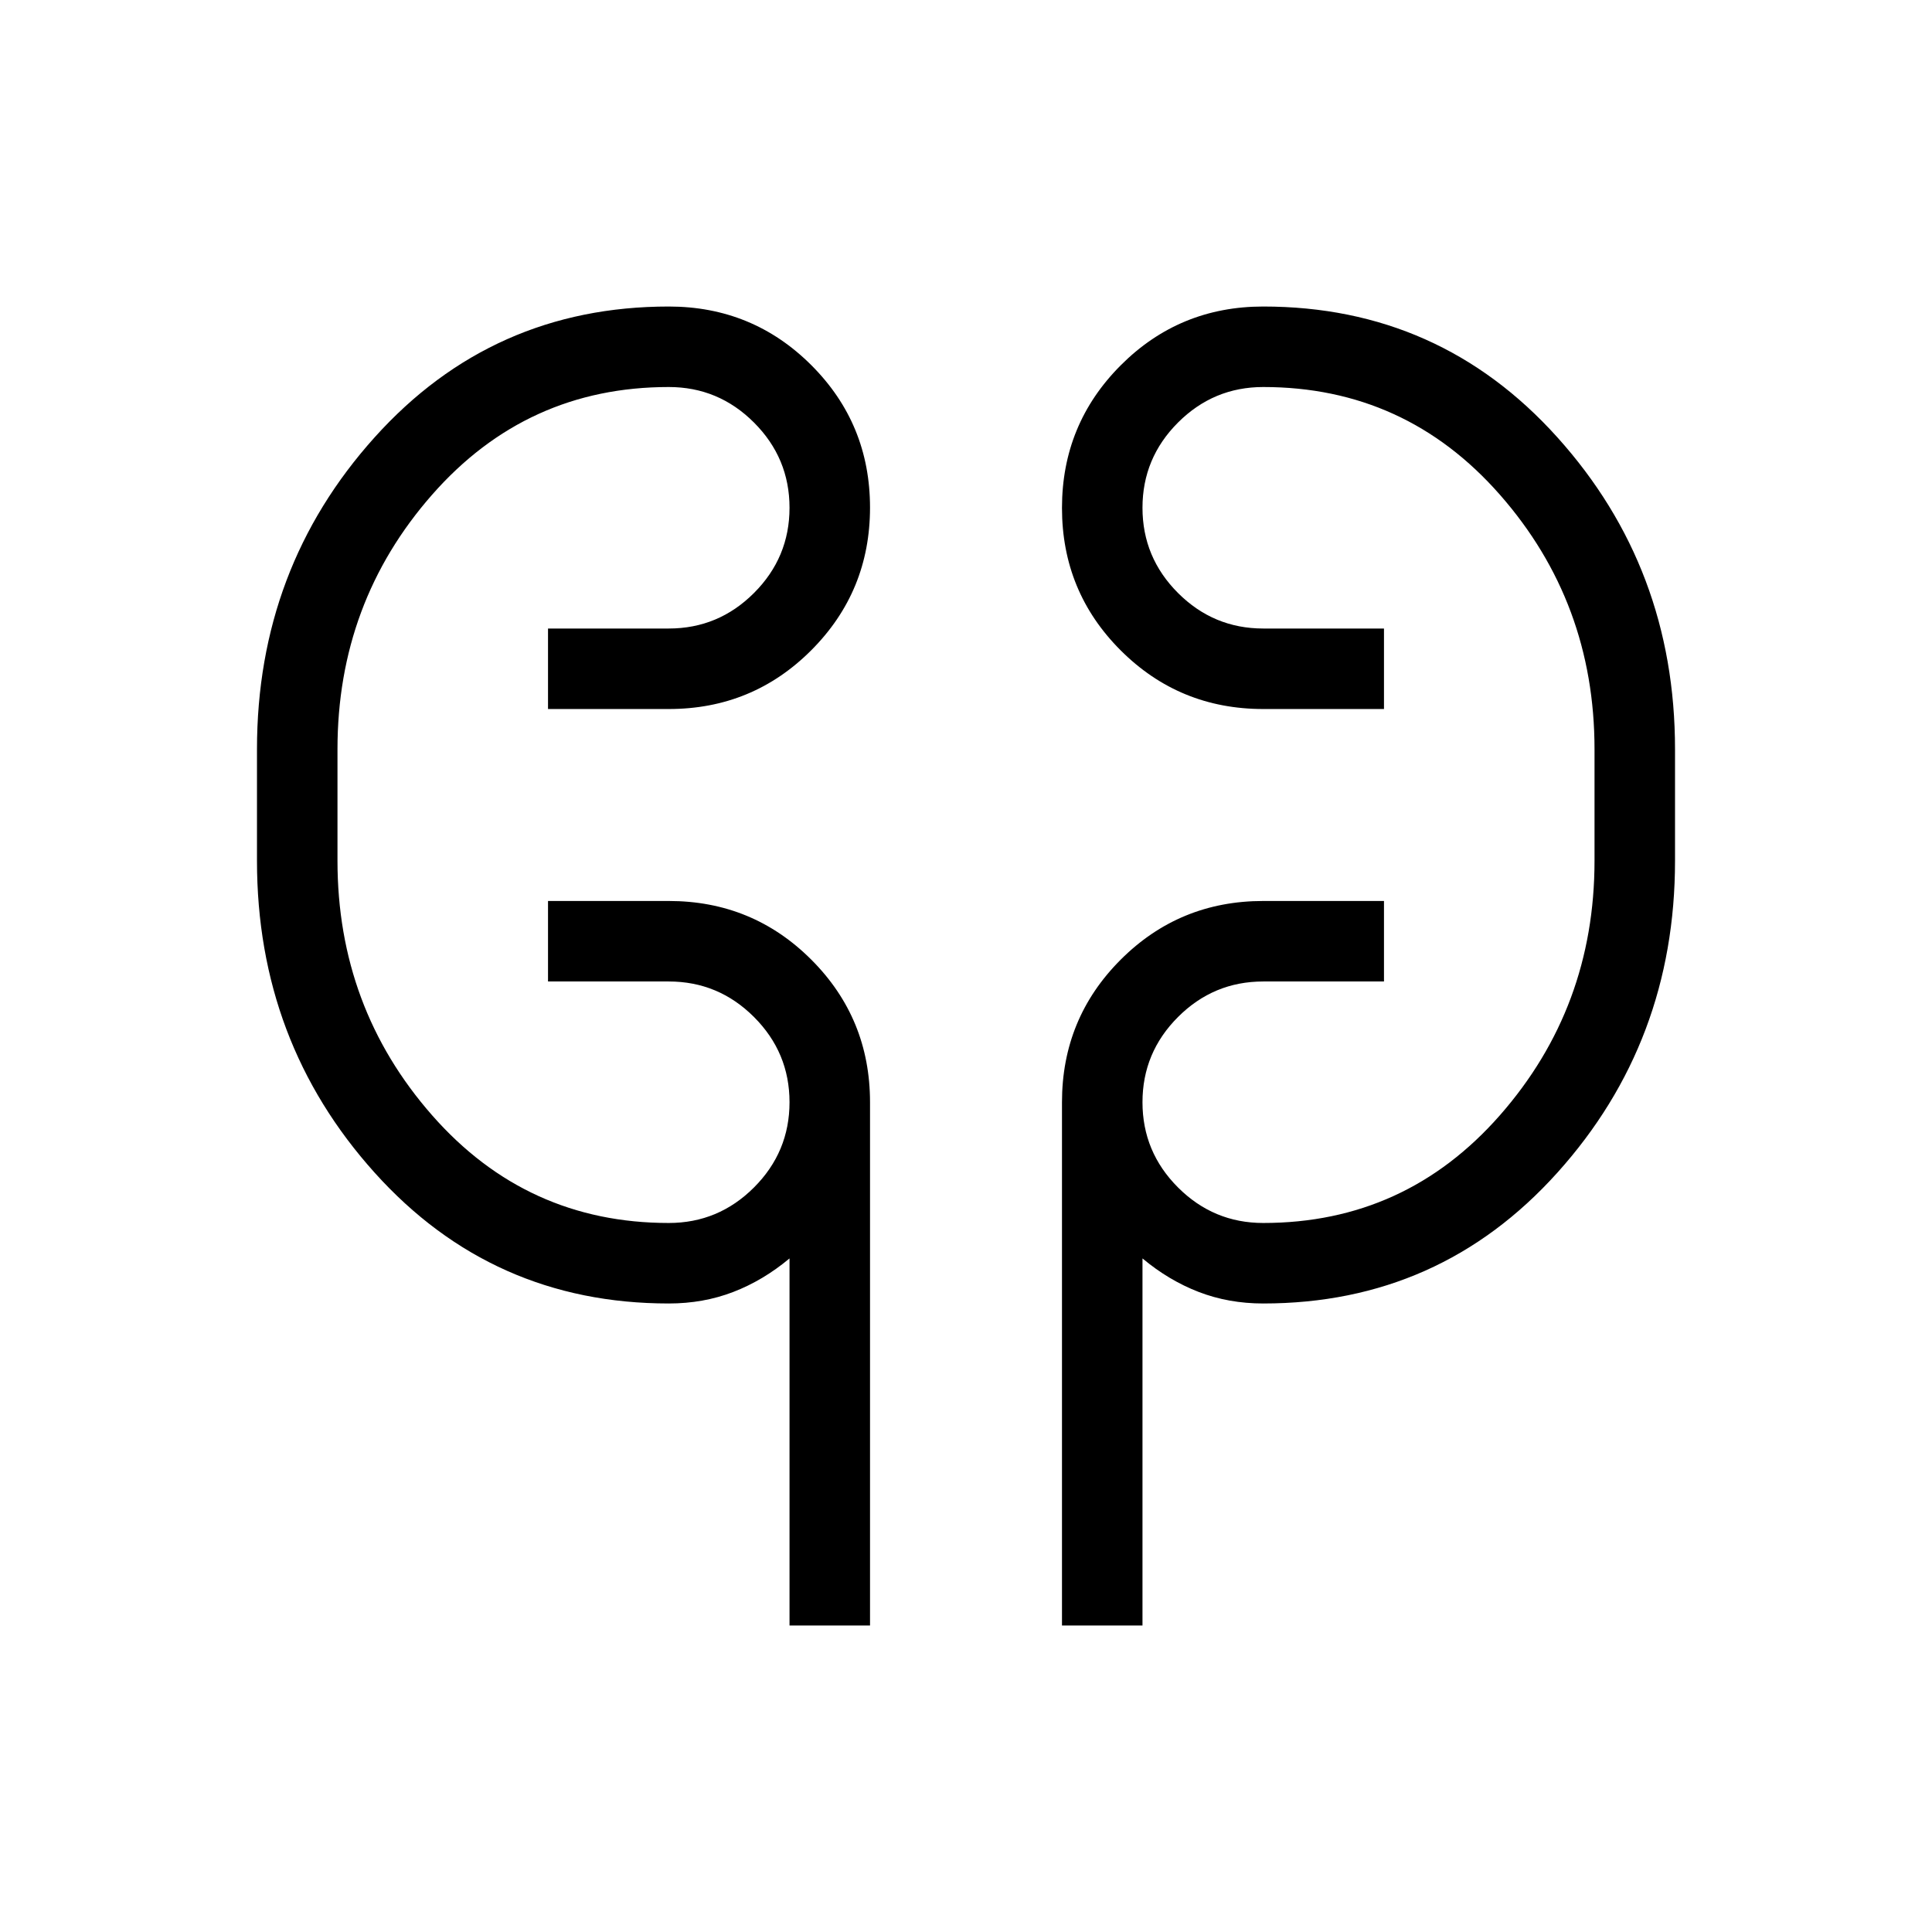 <svg xmlns="http://www.w3.org/2000/svg" height="24" viewBox="0 -960 960 960" width="24"><path d="M392.307-152.307v-182.385q-13.076 10.923-27.935 16.654-14.859 5.731-32.064 5.731-87.693 0-146.154-65.001-58.462-65-58.462-155v-55.384q0-90 58.462-155.001 58.461-65 146.154-65 41.666 0 70.833 29.141 29.167 29.14 29.167 70.769 0 41.629-29.167 70.86t-70.833 29.231h-60.001v-40.001h60.001q24.692 0 42.346-17.653 17.653-17.654 17.653-42.346 0-24.693-17.653-42.346-17.654-17.654-42.346-17.654-70.616 0-117.616 53.538-47 53.539-47 126.462v55.384q0 72.923 47 126.462 47 53.538 117.616 53.538 24.692 0 42.346-17.654 17.653-17.653 17.653-42.346 0-24.692-17.653-42.346-17.654-17.653-42.346-17.653h-60.001v-40.001h60.001q41.666 0 70.833 29.167t29.167 70.833v260.001h-40.001Zm135.385 0v-260.001q0-41.666 29.167-70.833t70.833-29.167h60.001v40.001h-60.001q-24.692 0-42.346 17.653-17.653 17.654-17.653 42.346 0 24.693 17.653 42.346 17.654 17.654 42.346 17.654 70.616 0 117.616-53.538 47-53.539 47-126.462v-55.384q0-72.923-47-126.462-47-53.538-117.616-53.538-24.692 0-42.346 17.654-17.653 17.653-17.653 42.346 0 24.692 17.653 42.346 17.654 17.653 42.346 17.653h60.001v40.001h-60.001q-41.666 0-70.833-29.141-29.167-29.14-29.167-70.769 0-41.629 29.167-70.86t70.833-29.231q87.693 0 146.154 65 58.462 65.001 58.462 155.001v55.384q0 90-58.462 155-58.461 65.001-146.154 65.001-17.205 0-32.064-5.731-14.859-5.731-27.935-16.654v182.385h-40.001Zm-360-380.001v-55.384 55.384Zm624.616-55.384v55.384-55.384Z"/></svg>